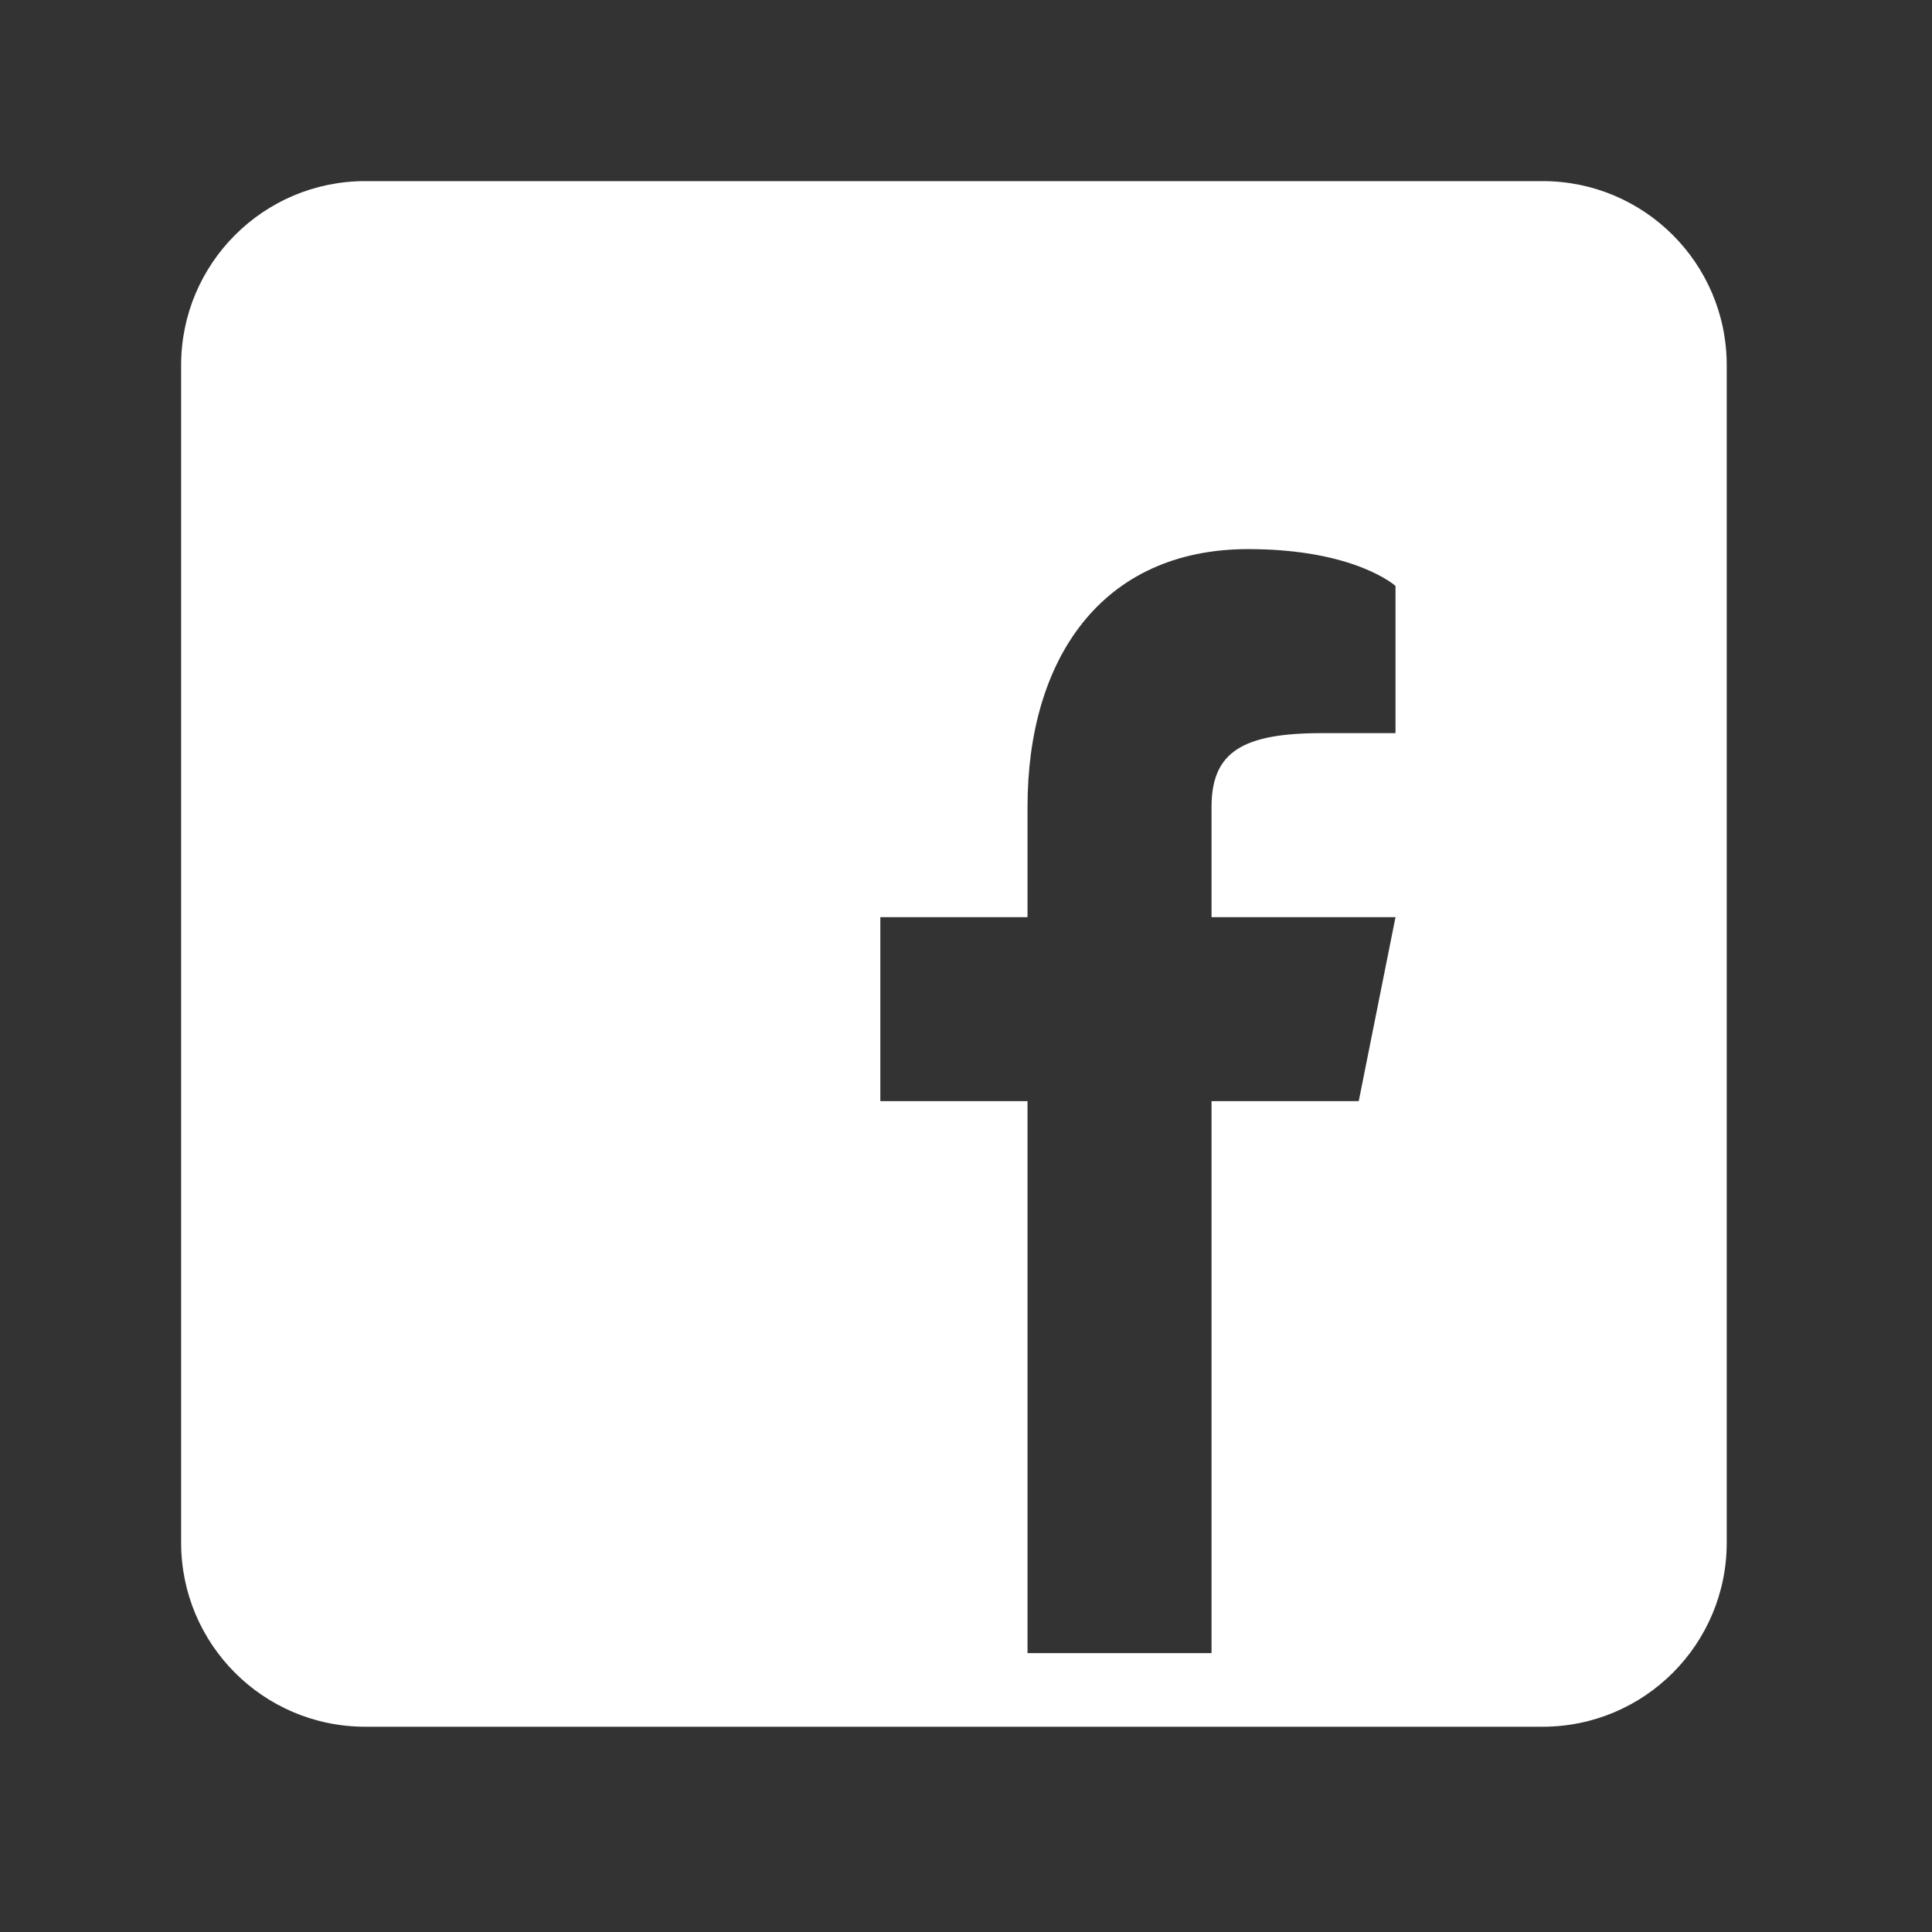 <svg width="32" height="32" viewBox="0 0 32 32" fill="none" xmlns="http://www.w3.org/2000/svg">
<rect x="0" y="0" width="32" height="32" fill="#333333" stroke="none"/>
<path d="M25.552 3H6.048C4.365 3 3 4.365 3 6.048V25.552C3 27.235 4.365 28.6 6.048 28.6H25.552C27.235 28.6 28.6 27.235 28.6 25.552V6.048C28.6 4.365 27.235 3 25.552 3ZM23.114 12.143H21.895C20.591 12.143 20.067 12.448 20.067 13.362V15.191H23.114L22.505 18.238H20.067V27.381H17.019V18.238H14.581V15.191H17.019V13.362C17.019 10.924 18.238 9.095 20.676 9.095C22.444 9.095 23.114 9.705 23.114 9.705V12.143Z" fill="#fff"/>
</svg>
